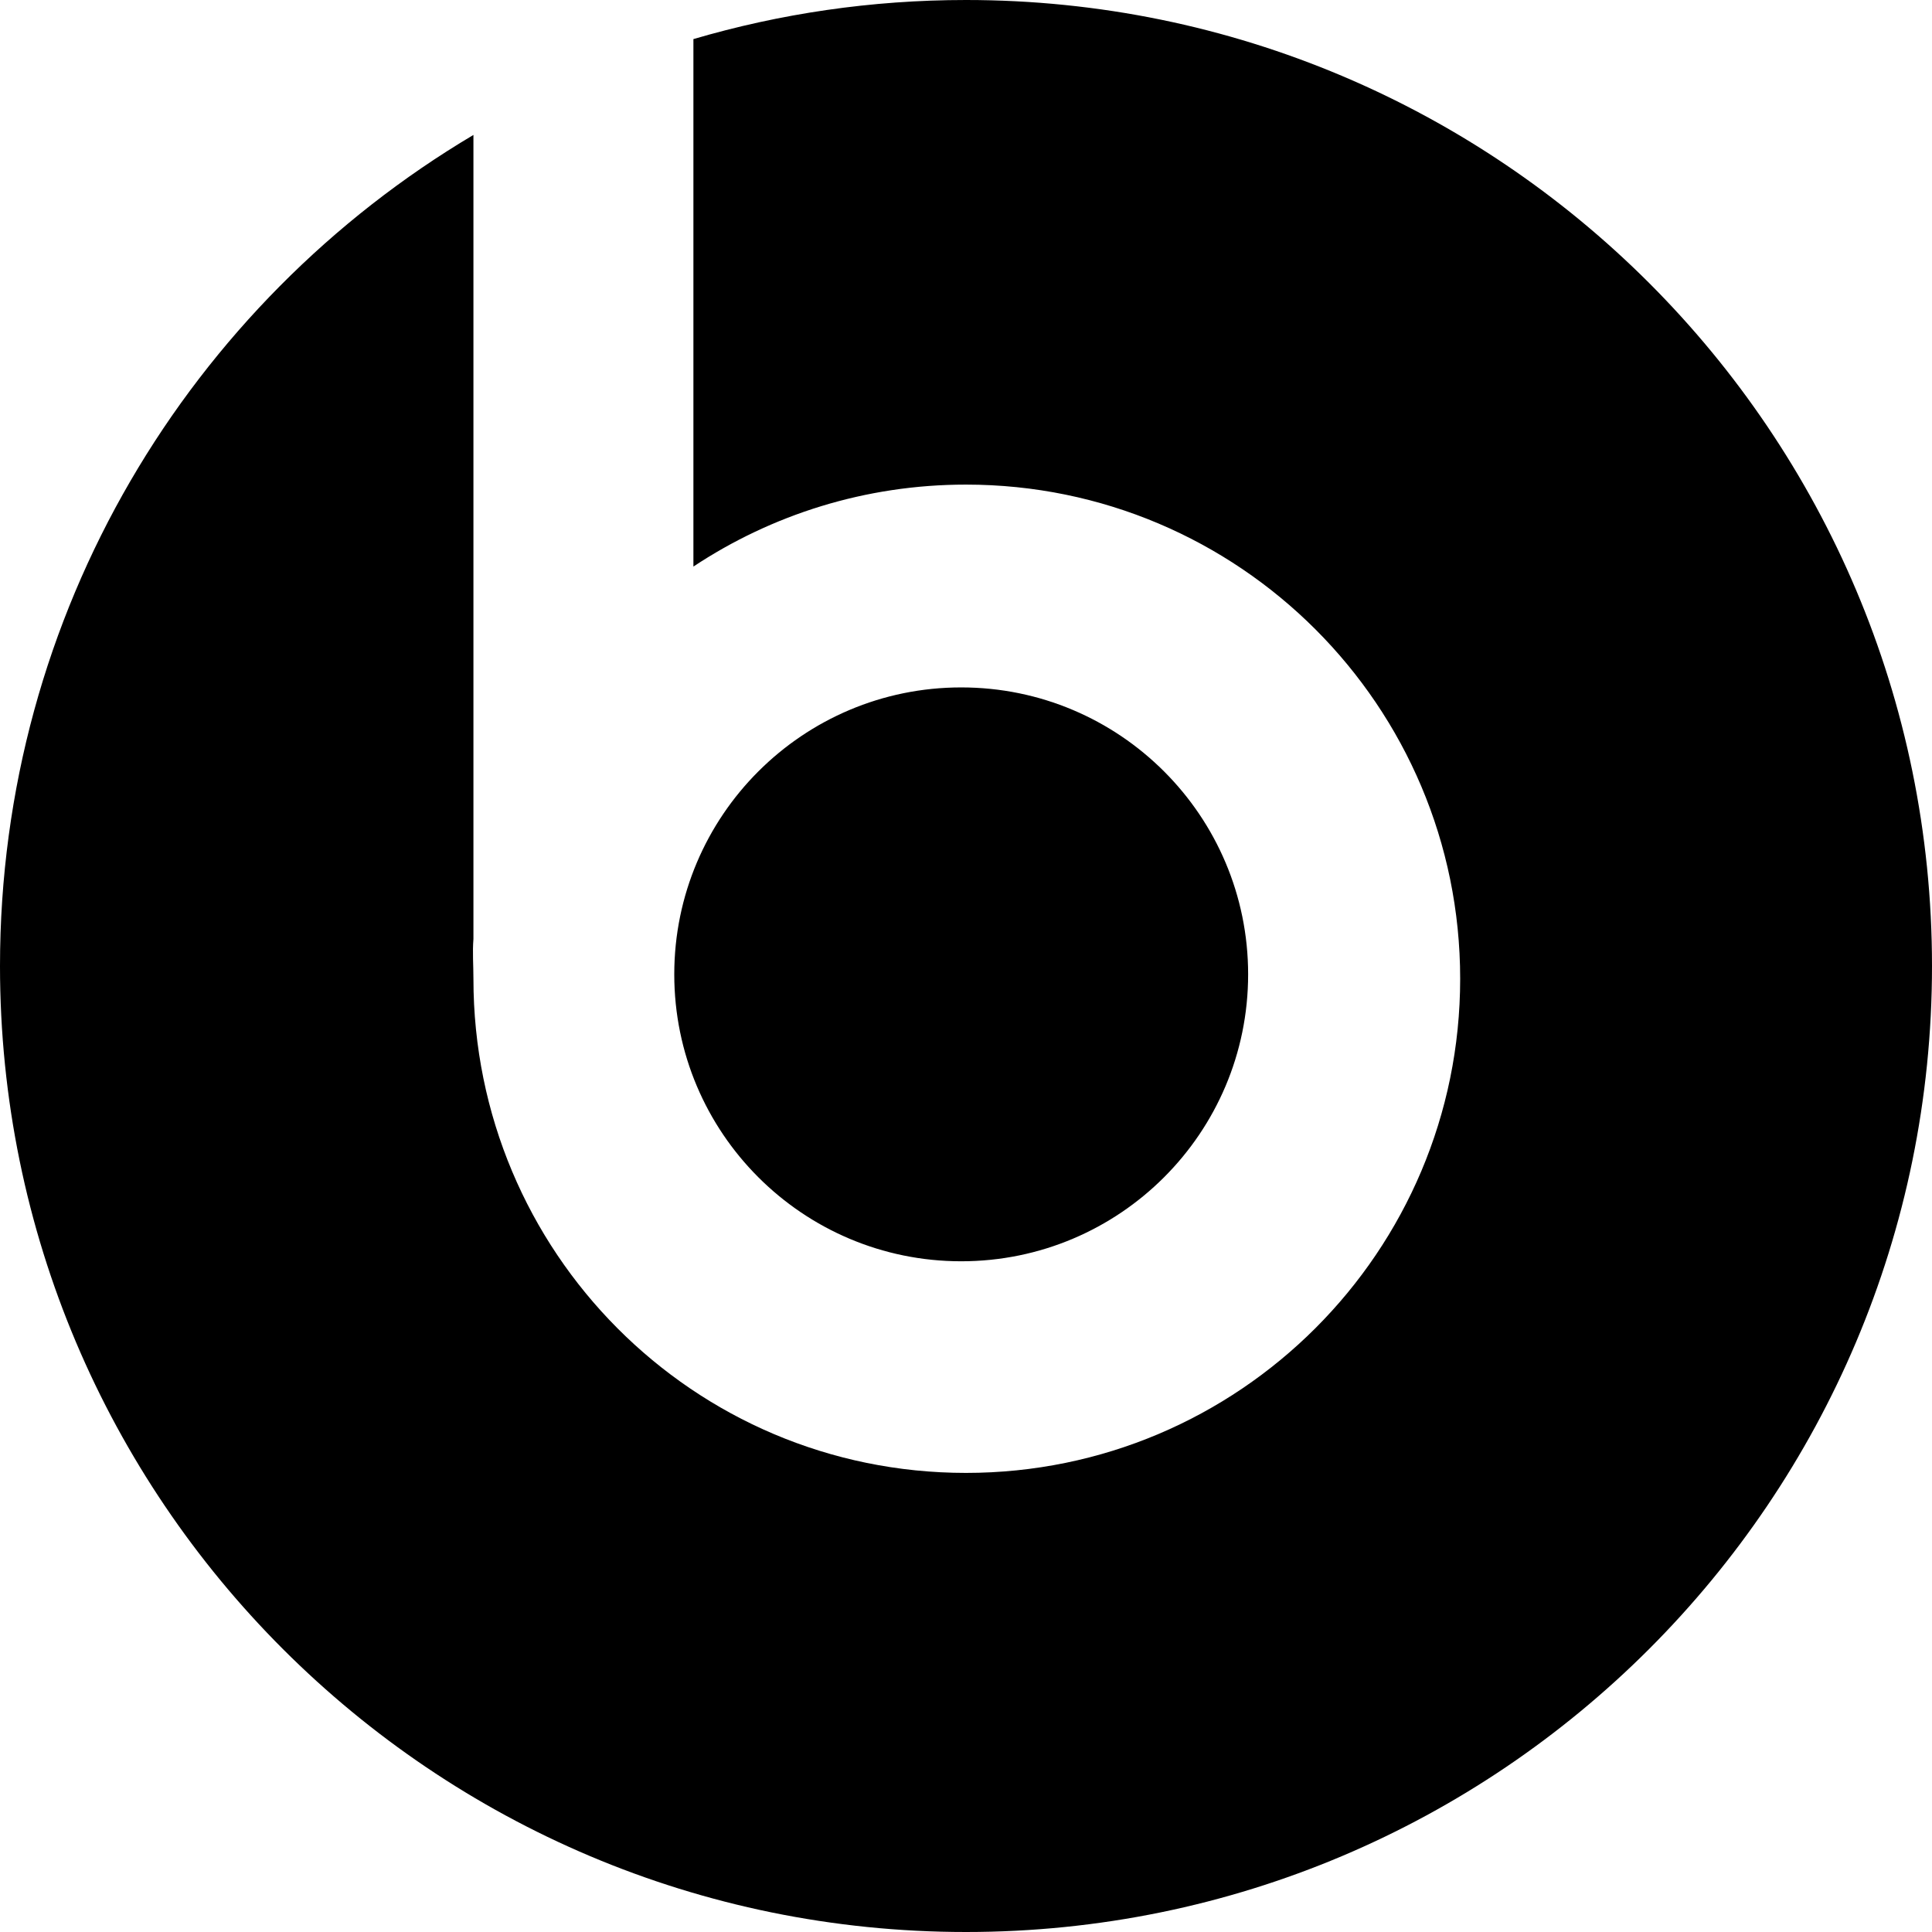 <svg viewBox="0 0 128 128" xmlns="http://www.w3.org/2000/svg" fill-rule="evenodd" clip-rule="evenodd" stroke-linejoin="round" stroke-miterlimit="1.414"><path d="M64 0c-6.273 0-12.332.907-18.06 2.59v34.946c5.177-3.43 11.385-5.43 18.06-5.43 18.08 0 32.74 14.658 32.74 32.74 0 18.08-14.66 32.738-32.74 32.738-18.082 0-32.634-14.657-32.634-32.738 0-.887-.07-1.766 0-2.635V8.94C12.586 20.092 0 40.575 0 64c0 35.347 28.653 64 64 64 35.346 0 64-28.653 64-64 0-35.346-28.654-64-64-64zm18.692 64.553c0-10.5-8.51-19.01-19.01-19.01-10.498 0-19.01 8.51-19.01 19.01 0 10.498 8.512 19.01 19.01 19.01 10.5 0 19.01-8.512 19.01-19.01z"/></svg>